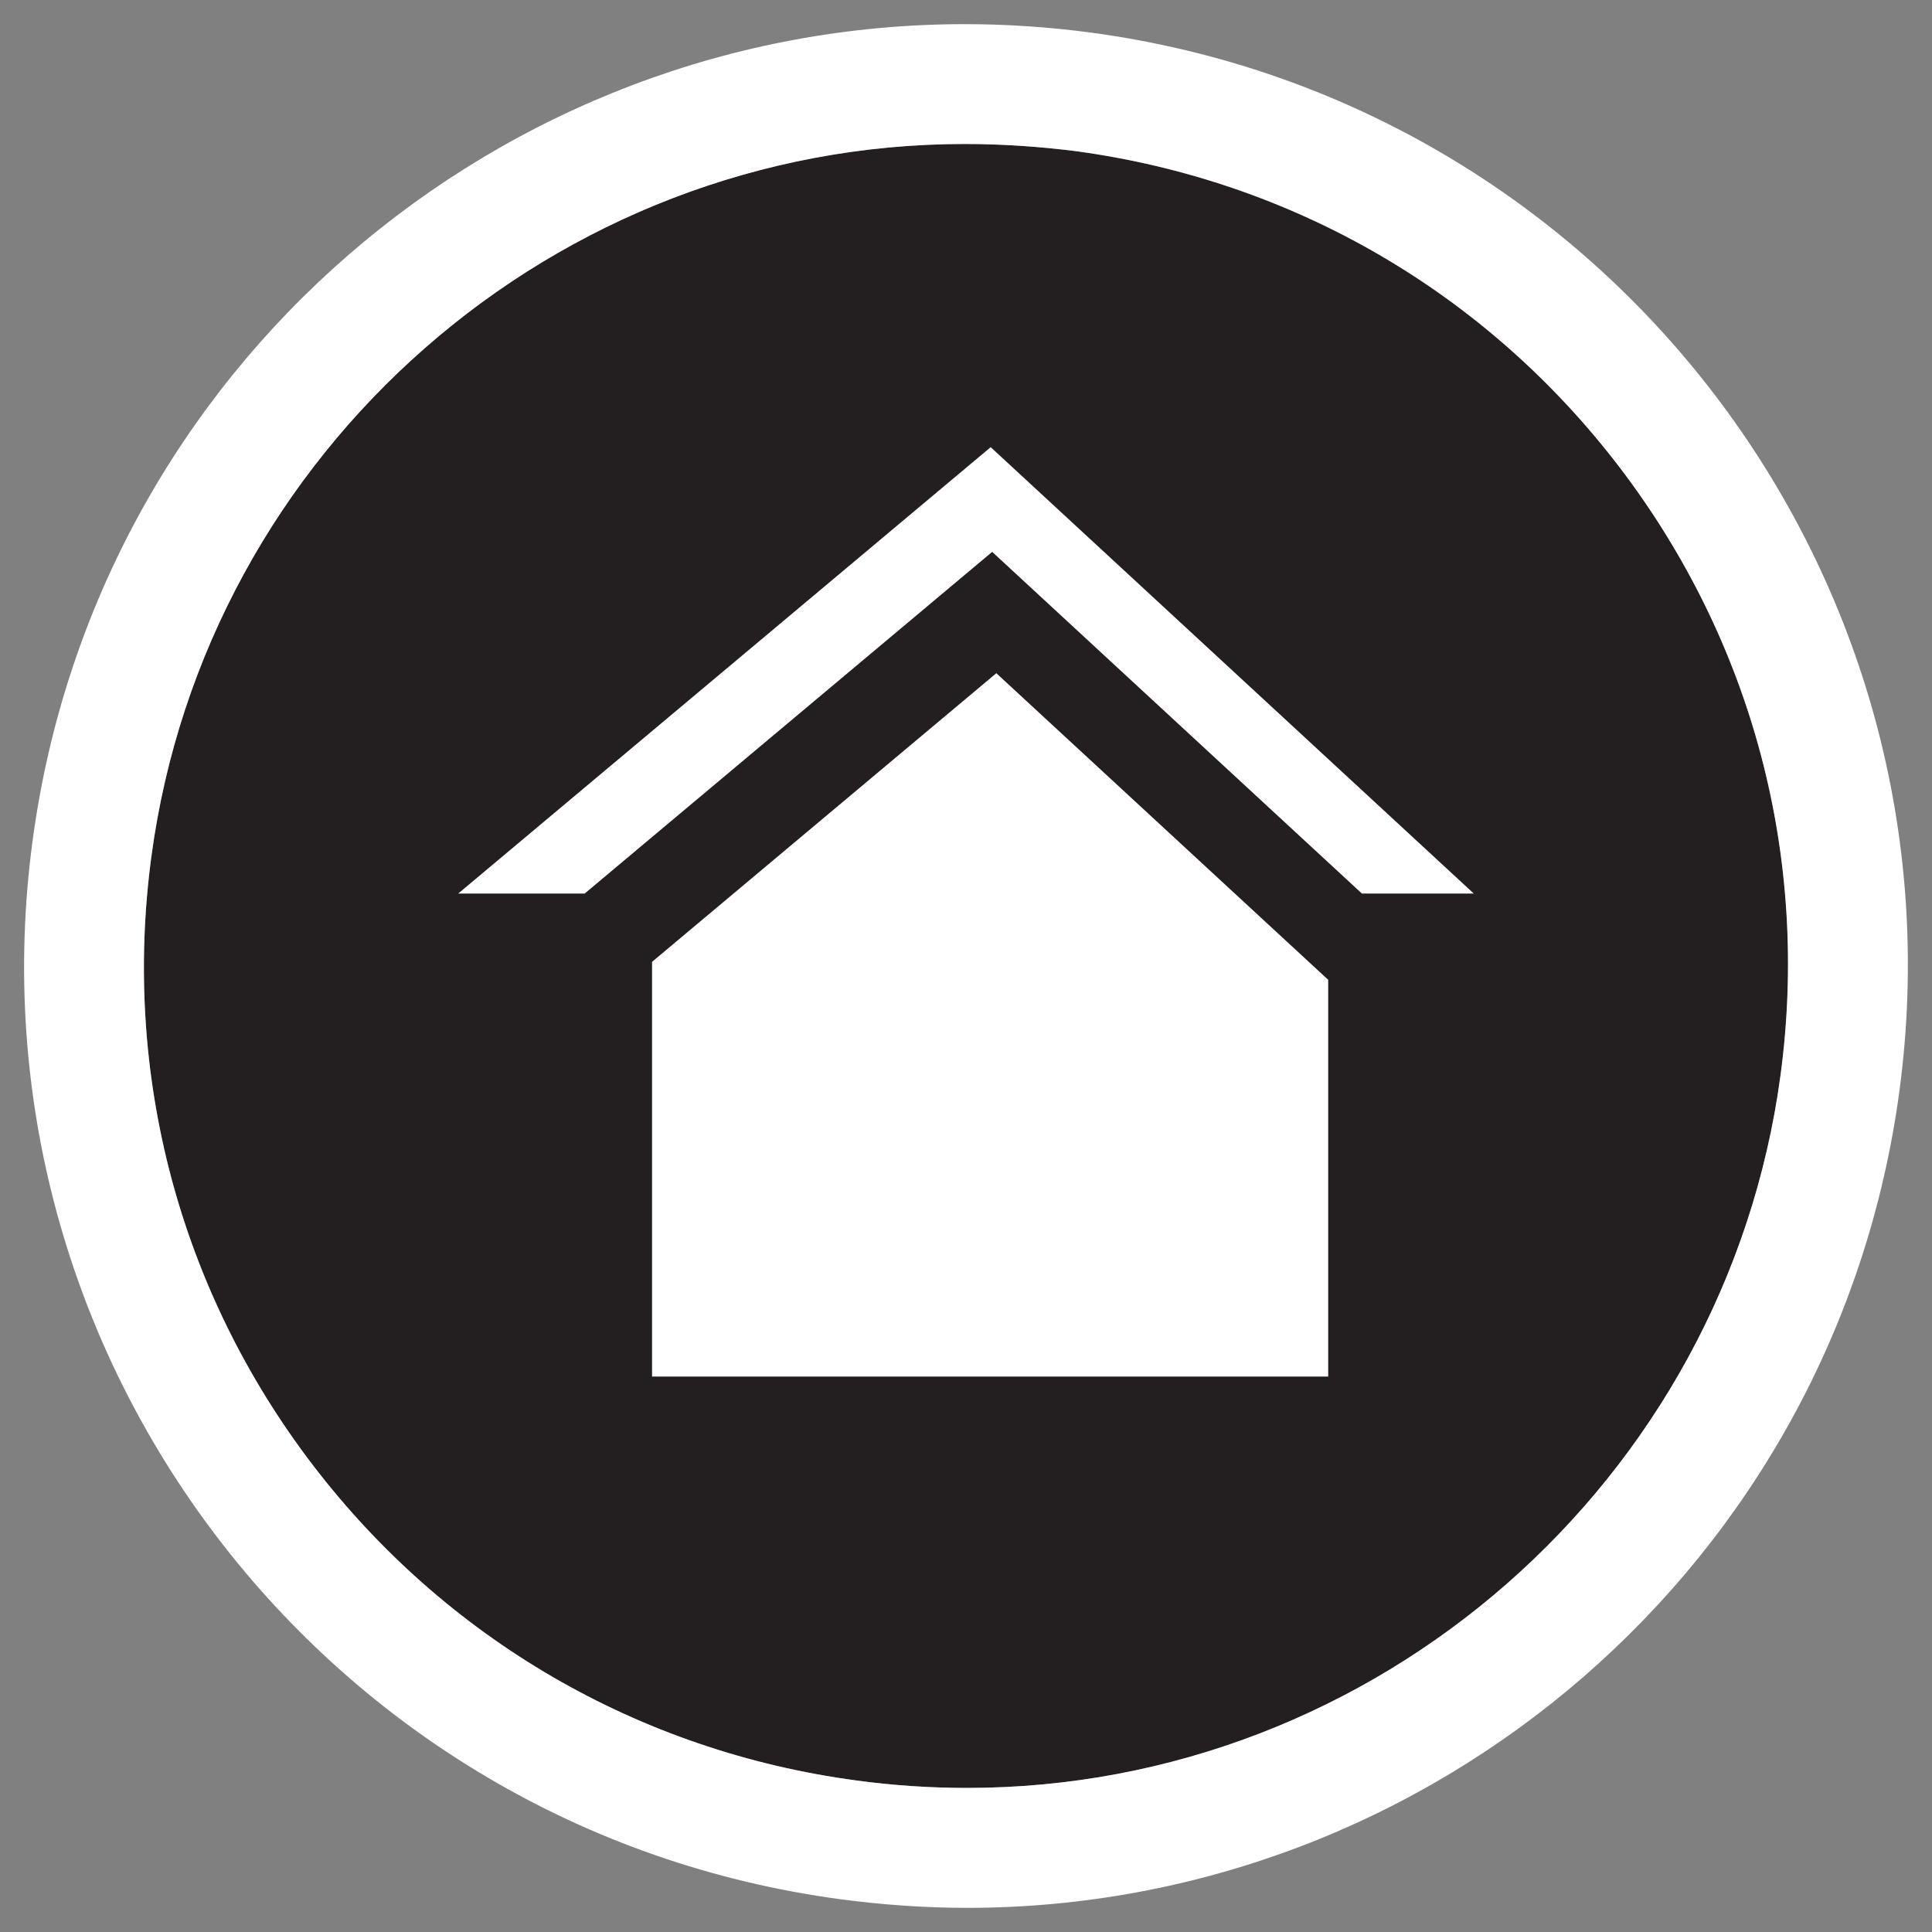 <?xml version="1.0" encoding="utf-8"?>
<!-- Generator: Adobe Illustrator 15.1.0, SVG Export Plug-In . SVG Version: 6.00 Build 0)  -->
<!DOCTYPE svg PUBLIC "-//W3C//DTD SVG 1.1//EN" "http://www.w3.org/Graphics/SVG/1.1/DTD/svg11.dtd">
<svg version="1.1" id="Layer_1" xmlns="http://www.w3.org/2000/svg" xmlns:xlink="http://www.w3.org/1999/xlink" x="0px" y="0px"
	 width="40px" height="40px" viewBox="0 0 40 40" enable-background="new 0 0 40 40" xml:space="preserve">
<rect x="0" y="0" width="40" height="40" fill="#808080" stroke="none"/>
<g>
	<g id="Layer_2">
		<path fill="#231F20" d="M19.977,2.98c-8.475,0-15.713,6.343-16.842,14.751C2.528,22.238,3.712,26.71,6.47,30.324
			c2.757,3.609,6.758,5.936,11.263,6.539c0.762,0.104,1.532,0.154,2.291,0.154c8.469,0,15.71-6.347,16.842-14.754
			c0.606-4.507-0.578-8.978-3.334-12.591c-2.761-3.612-6.763-5.936-11.269-6.543C21.507,3.032,20.736,2.98,19.977,2.98"/>
	</g>
	<g id="Layer_1_1_">
		<path fill="#FFFFFF" d="M19.976,0.5c0.862,0,1.737,0.058,2.619,0.176c10.676,1.438,18.166,11.249,16.729,21.922
			C38.002,32.387,29.633,39.5,20.022,39.5c-0.862,0-1.738-0.061-2.621-0.178C6.729,37.889-0.76,28.078,0.675,17.403
			C1.991,7.61,10.36,0.5,19.976,0.5 M19.976,2.981c-8.474,0-15.713,6.343-16.842,14.751c-0.605,4.506,0.578,8.979,3.336,12.592
			c2.756,3.609,6.758,5.936,11.262,6.539c0.763,0.104,1.533,0.154,2.291,0.154c8.468,0,15.709-6.347,16.84-14.754
			c0.607-4.506-0.577-8.977-3.334-12.591c-2.76-3.614-6.762-5.938-11.268-6.545C21.506,3.033,20.734,2.981,19.976,2.981"/>
		<polygon fill="#FFFFFF" points="20.542,11.426 28.197,18.5 30.513,18.5 20.511,9.258 9.487,18.5 12.105,18.5 		"/>
		<polygon fill="#FFFFFF" points="20.628,13.938 13.5,19.914 13.5,28.5 27.499,28.5 27.499,20.286 		"/>
	</g>
</g>
</svg>
